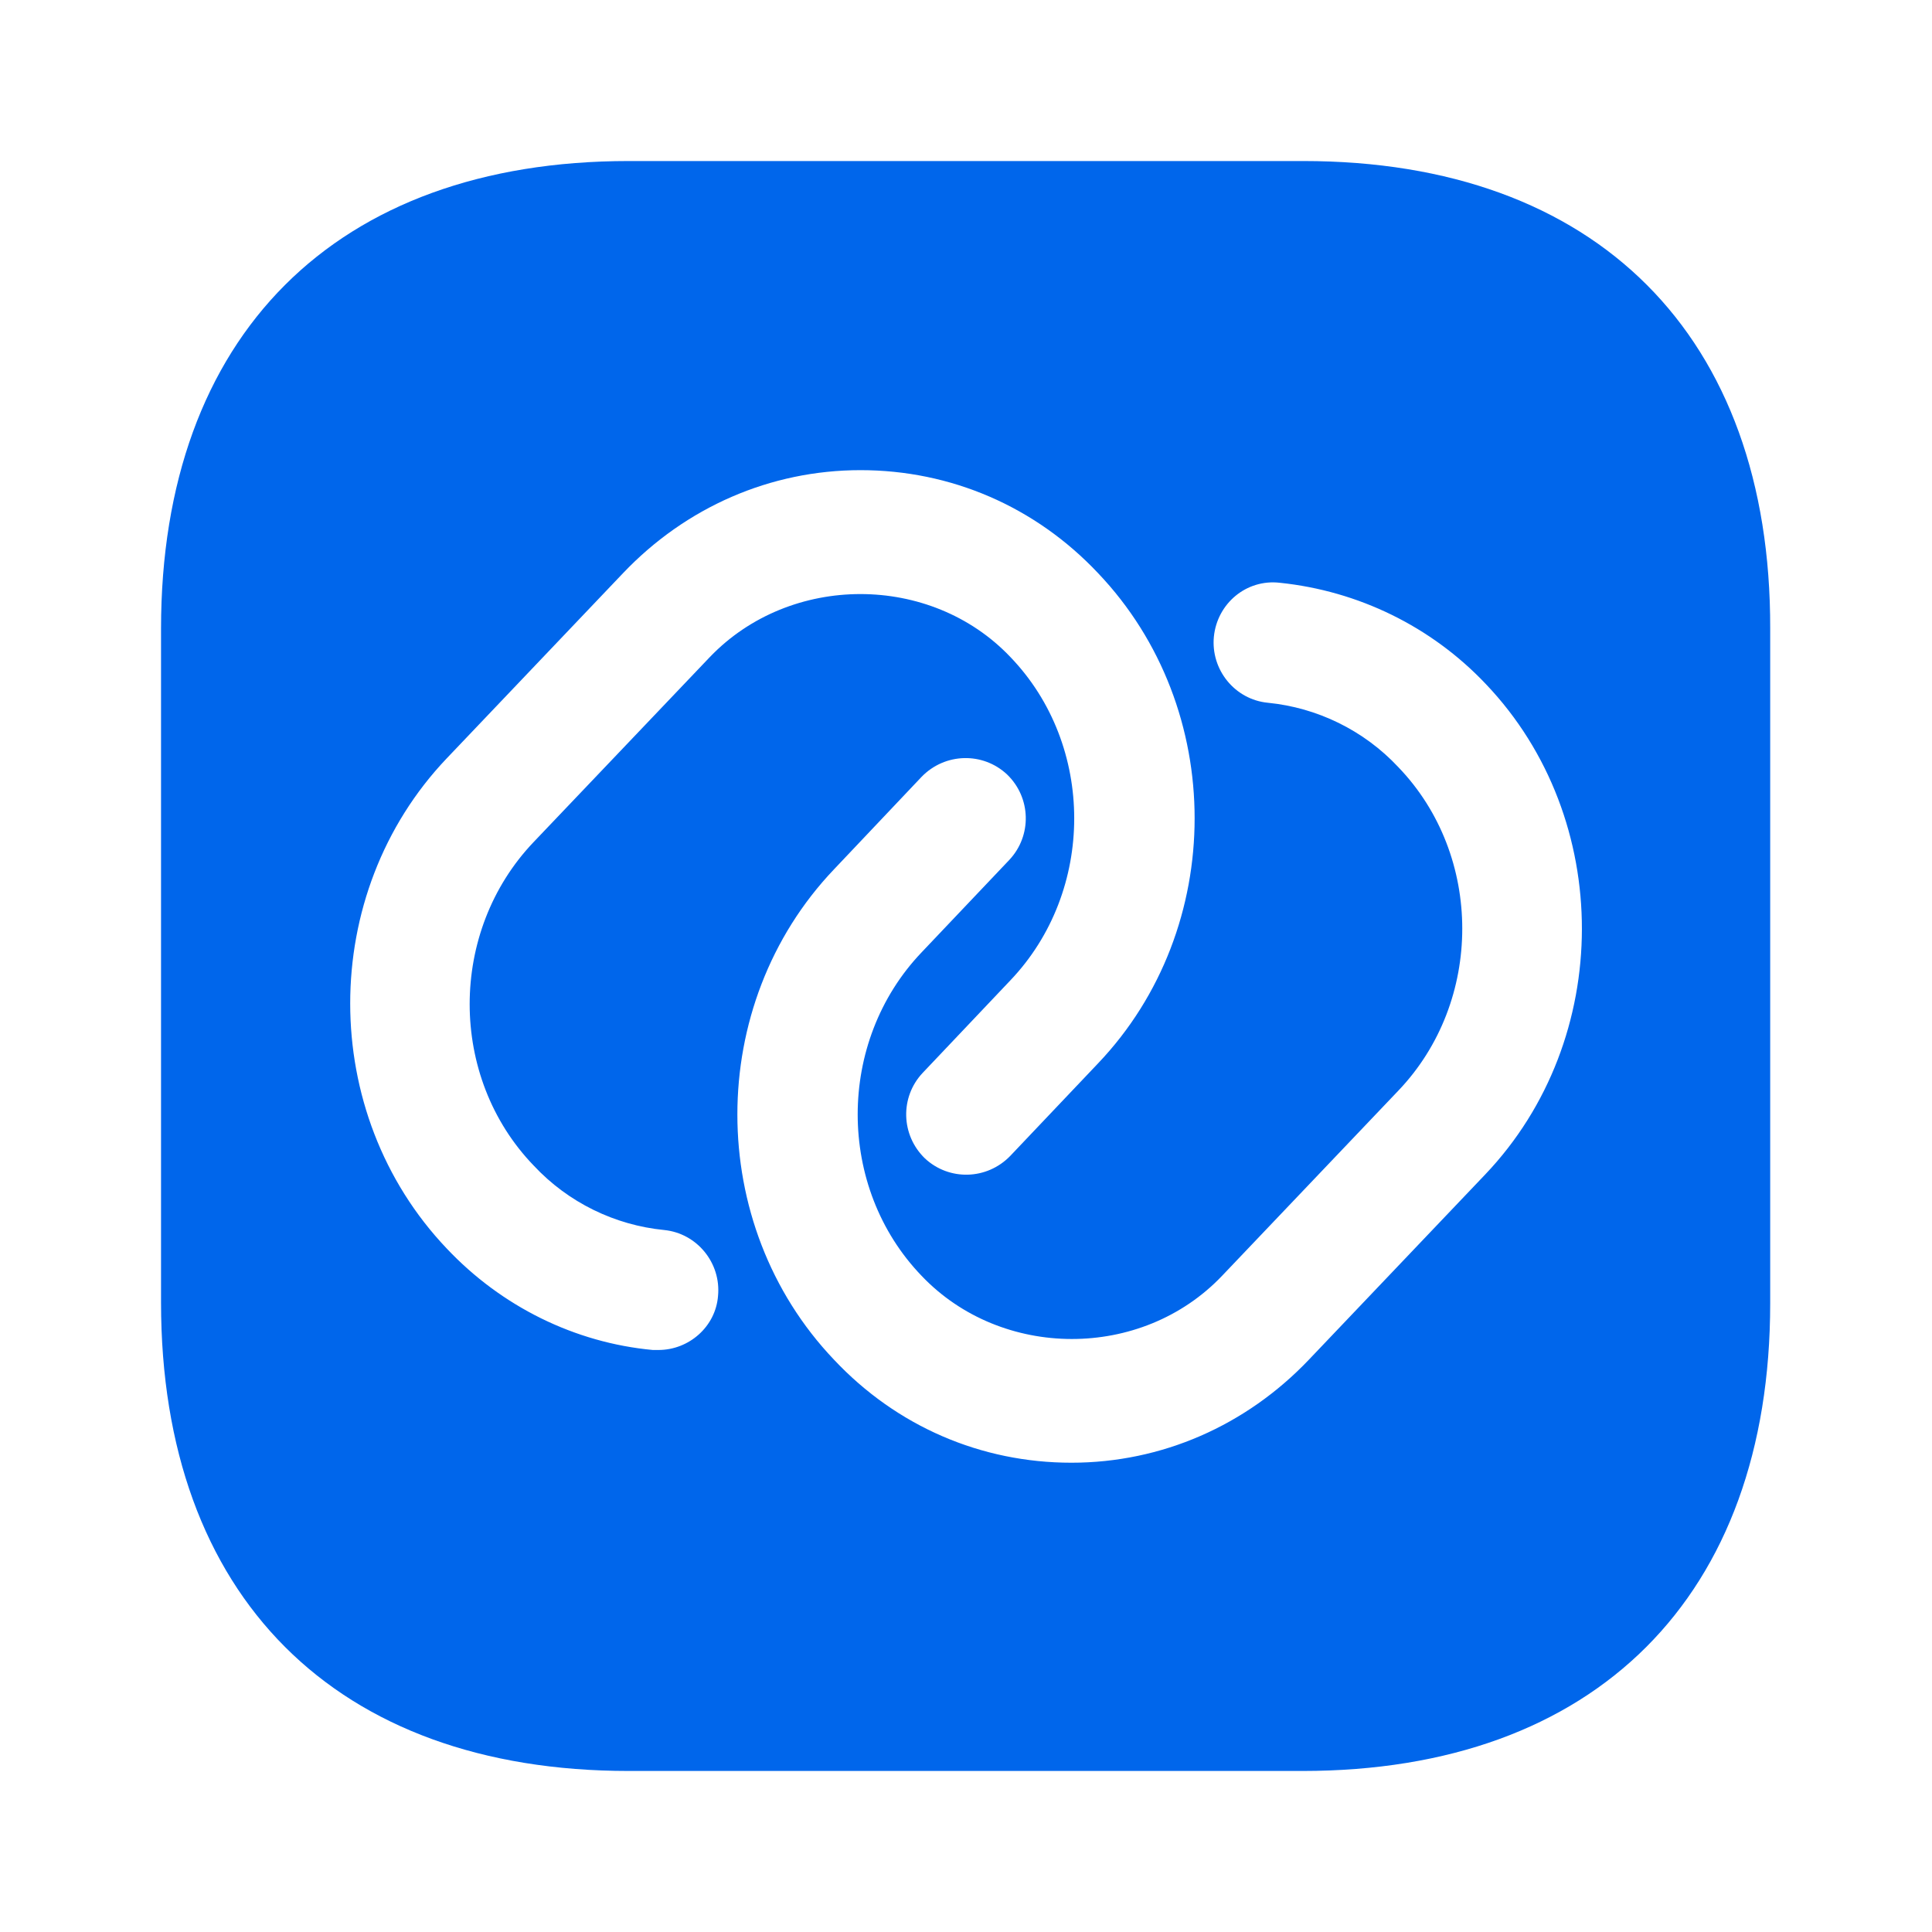 <svg width="20" height="20" viewBox="0 0 20 20" fill="none" xmlns="http://www.w3.org/2000/svg">
<path d="M13.492 1.667H6.508C3.475 1.667 1.667 3.475 1.667 6.508V13.483C1.667 16.525 3.475 18.333 6.508 18.333H13.483C16.517 18.333 18.325 16.525 18.325 13.492V6.508C18.333 3.475 16.525 1.667 13.492 1.667ZM6.816 13.975C6.8 13.975 6.775 13.975 6.758 13.975C5.95 13.9 5.191 13.525 4.625 12.925C3.292 11.525 3.292 9.25 4.625 7.85L6.45 5.933C7.1 5.25 7.975 4.867 8.908 4.867C9.841 4.867 10.716 5.242 11.367 5.933C12.7 7.333 12.7 9.608 11.367 11.008L10.458 11.966C10.216 12.216 9.825 12.225 9.575 11.992C9.325 11.75 9.316 11.358 9.55 11.108L10.458 10.15C11.341 9.225 11.341 7.716 10.458 6.8C9.633 5.933 8.183 5.933 7.35 6.8L5.525 8.716C4.641 9.642 4.641 11.15 5.525 12.066C5.883 12.45 6.367 12.683 6.875 12.733C7.216 12.767 7.466 13.075 7.433 13.416C7.408 13.733 7.133 13.975 6.816 13.975ZM15.375 12.158L13.55 14.075C12.9 14.758 12.025 15.142 11.091 15.142C10.158 15.142 9.283 14.767 8.633 14.075C7.3 12.675 7.3 10.4 8.633 9L9.541 8.041C9.783 7.792 10.175 7.783 10.425 8.017C10.675 8.258 10.683 8.65 10.45 8.9L9.541 9.858C8.658 10.783 8.658 12.291 9.541 13.208C10.367 14.075 11.816 14.083 12.65 13.208L14.475 11.291C15.358 10.367 15.358 8.858 14.475 7.941C14.117 7.558 13.633 7.325 13.125 7.275C12.783 7.242 12.533 6.933 12.566 6.591C12.6 6.25 12.9 5.992 13.25 6.033C14.058 6.117 14.816 6.483 15.383 7.083C16.708 8.475 16.708 10.758 15.375 12.158Z" fill="#0066EB"/>
</svg>
